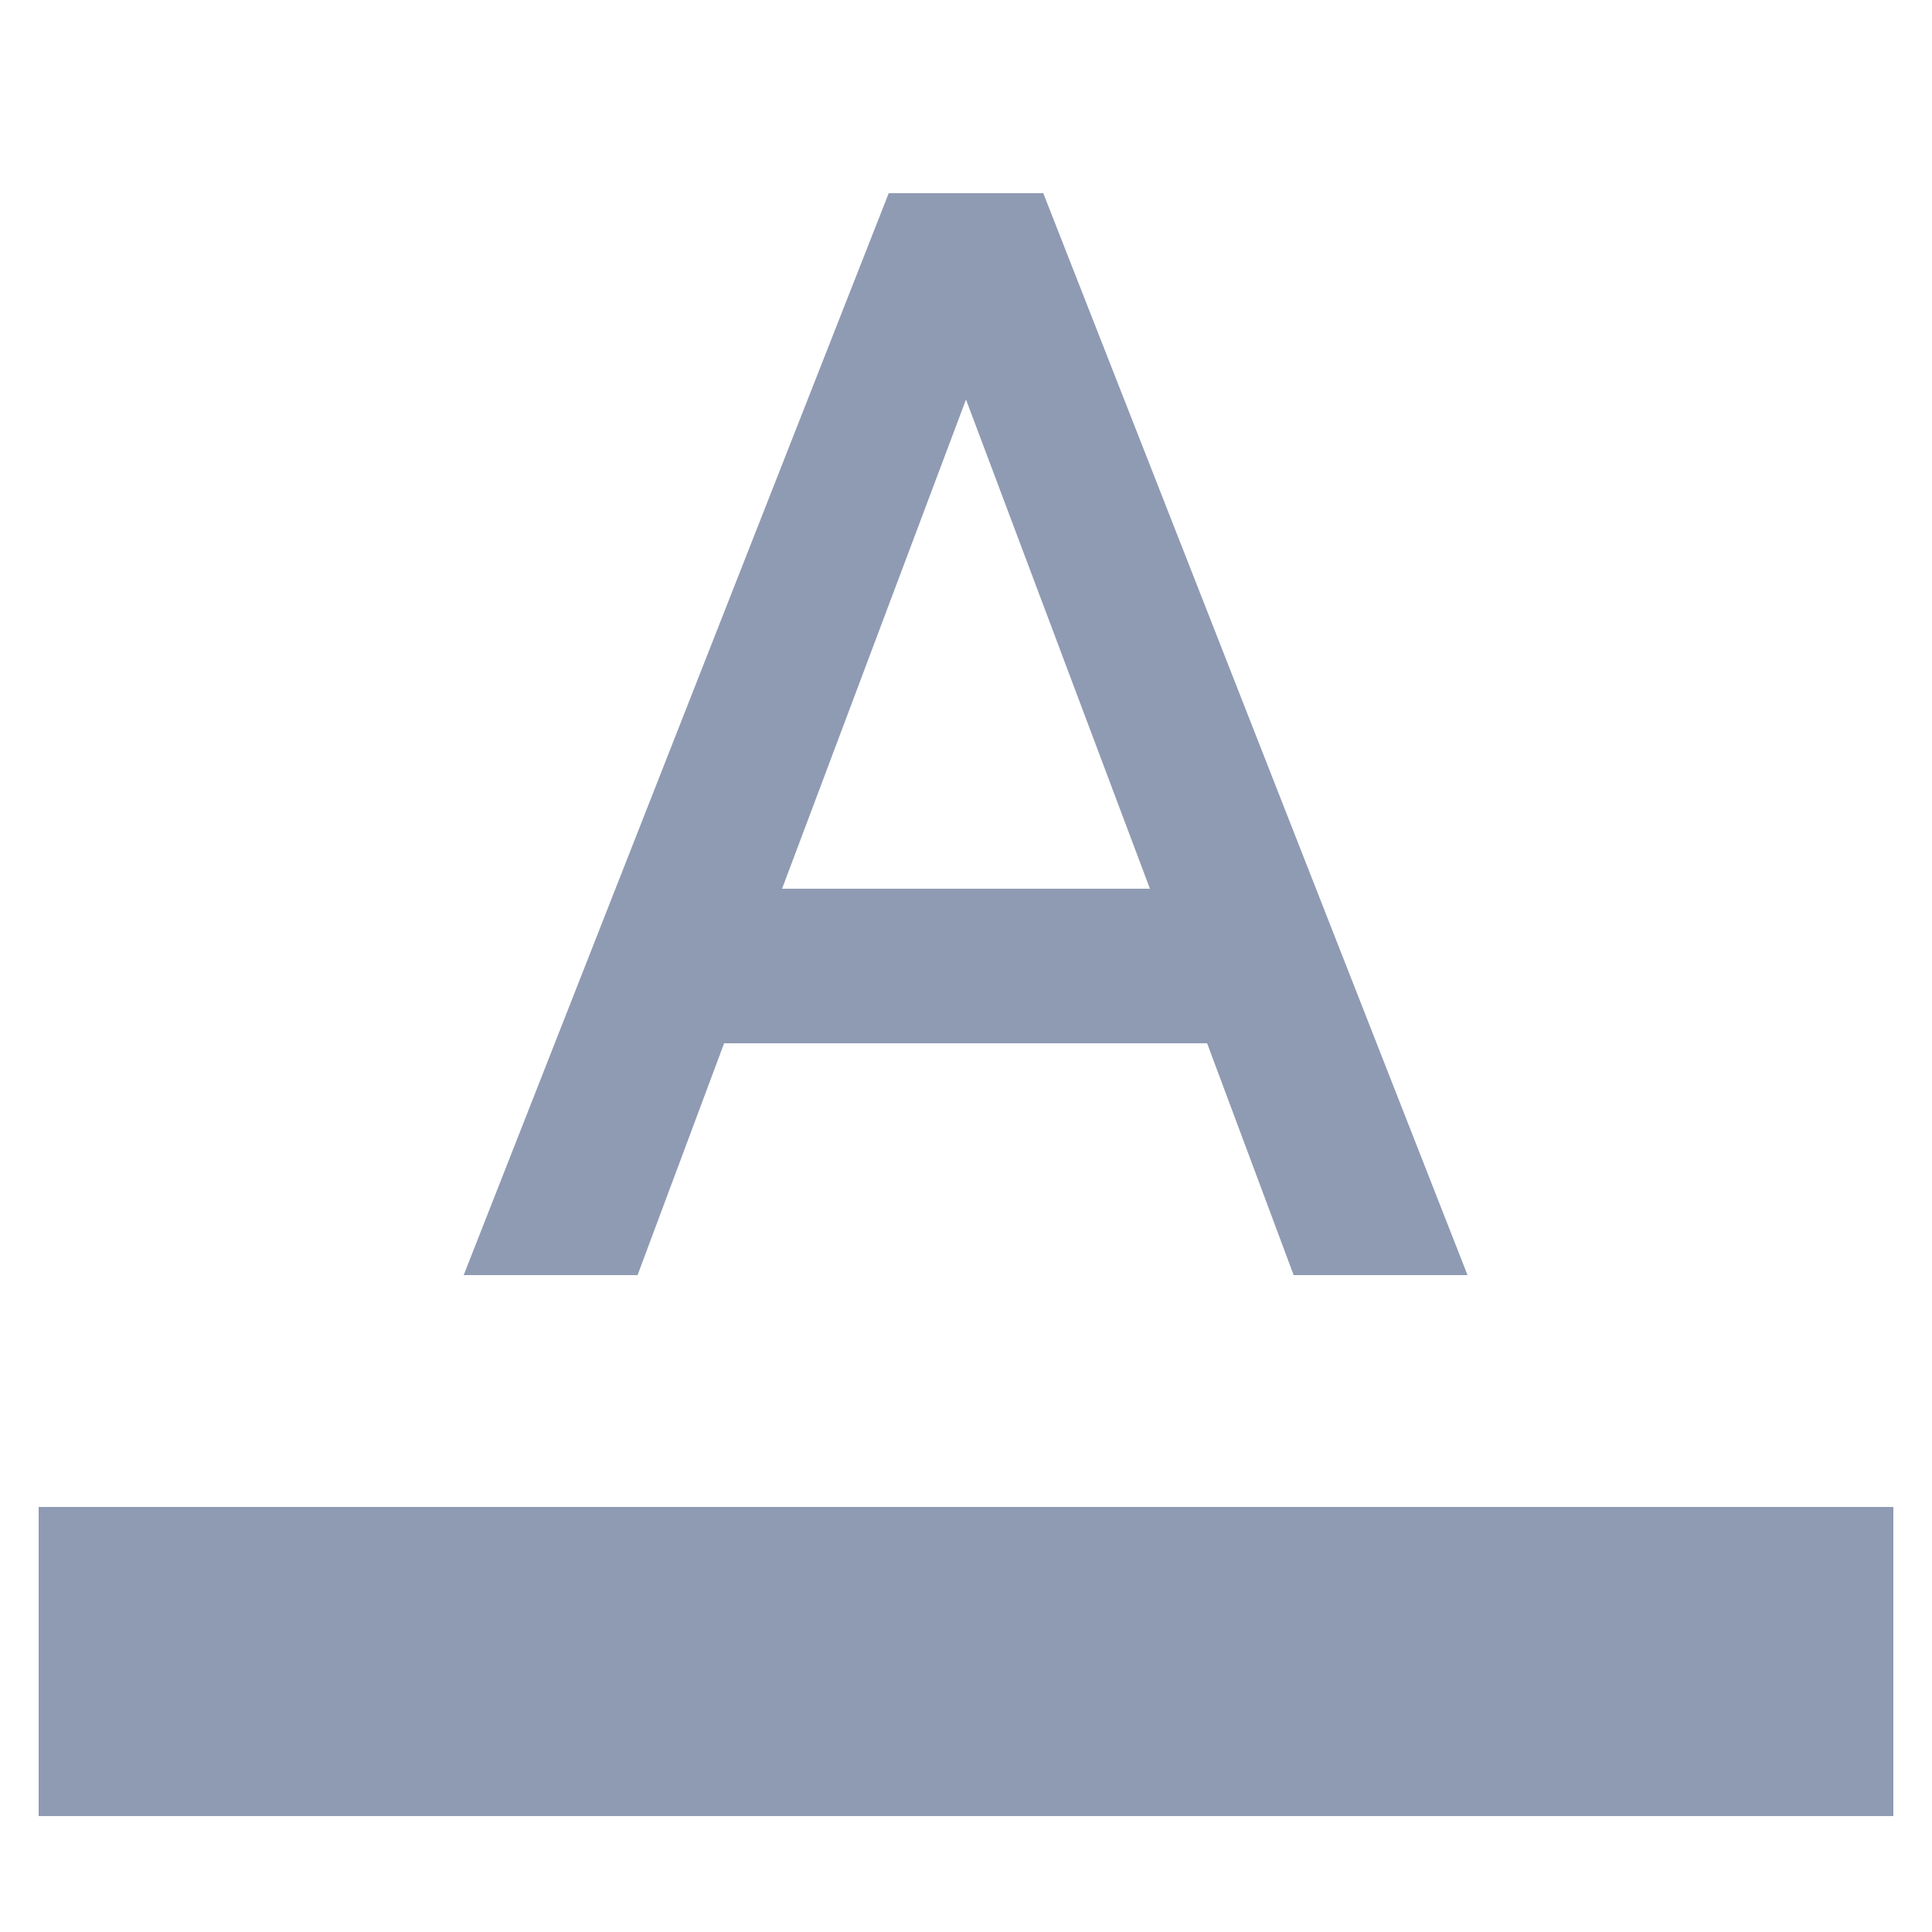 <svg width="25" height="25" viewBox="0 0 25 25" fill="none" xmlns="http://www.w3.org/2000/svg">
<path fill-rule="evenodd" clip-rule="evenodd" d="M6 16.5L11.5 2.5H13.5L18.99 16.5H16.74L15.62 13.5H9.37L8.25 16.5H6ZM12.5 5.17L10.12 11.5H14.88L12.5 5.17ZM24.5 23.5V19.5H0.5V23.5H24.5Z" fill="#8F9BB3"/>
</svg>
